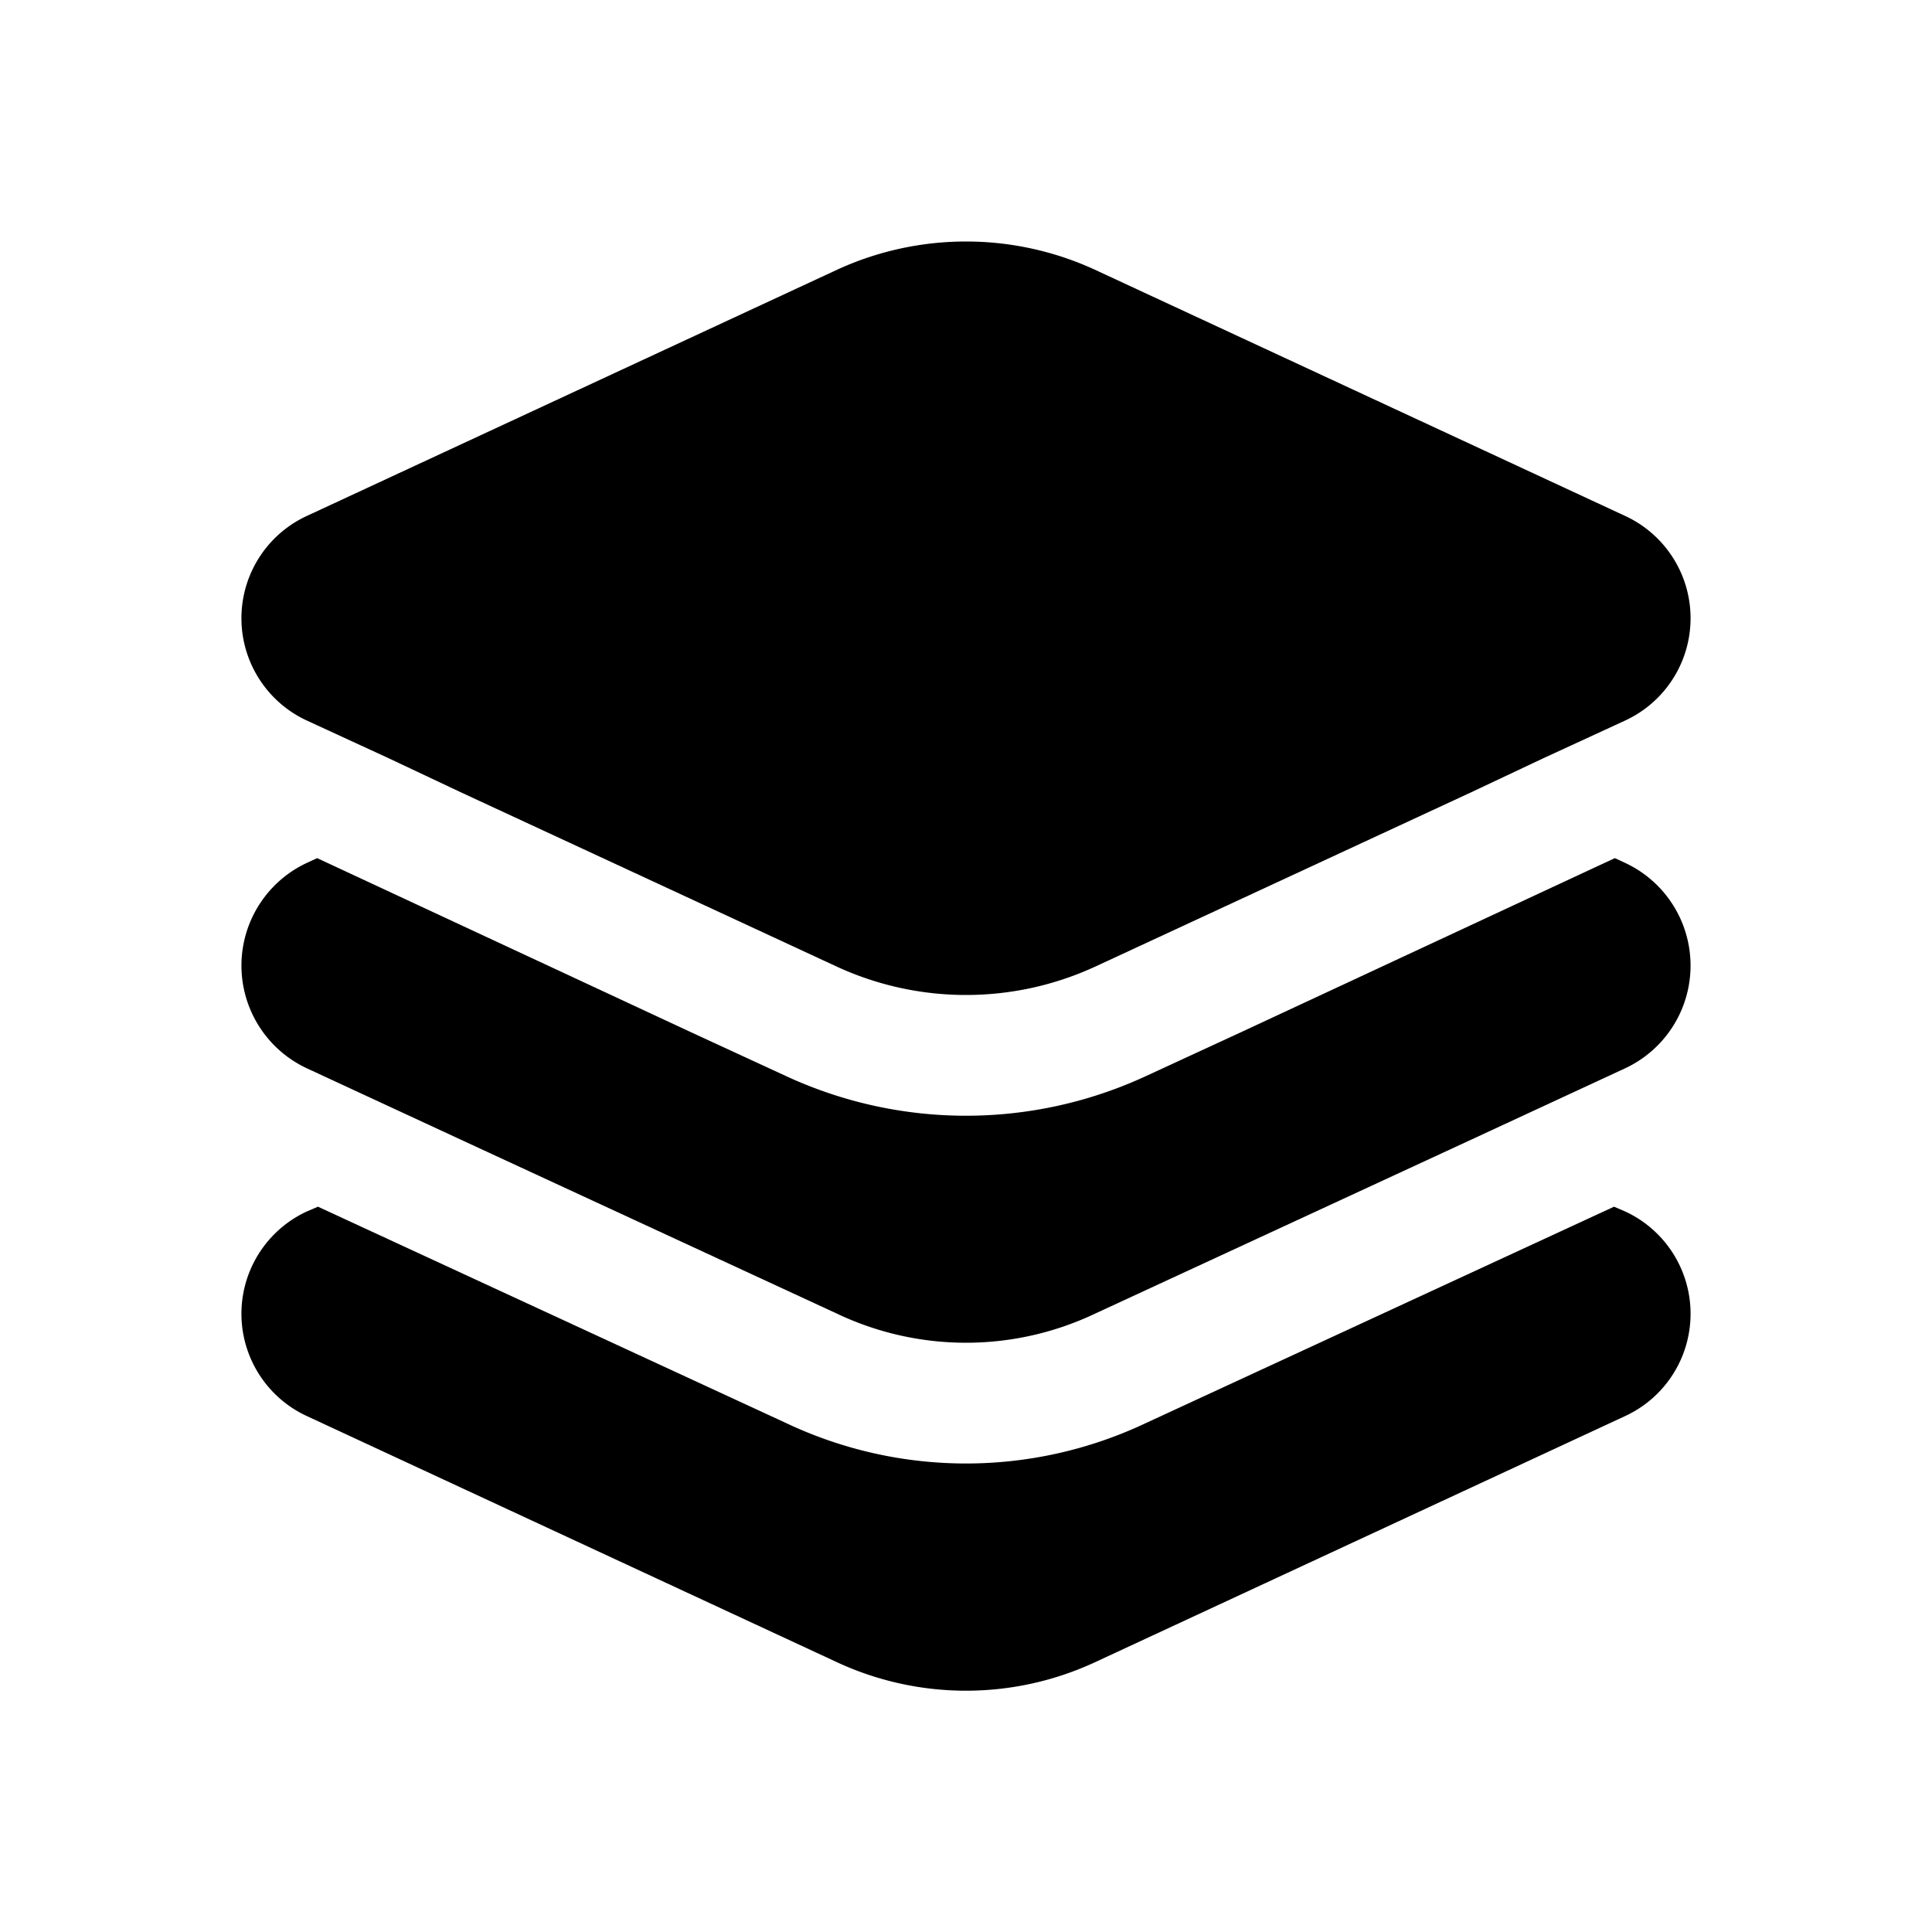 <svg id="Layer" xmlns="http://www.w3.org/2000/svg" viewBox="0 0 24 24">
    <defs>
        <style>.cls-1,.cls-2{fill:#25314c;}.cls-1{opacity:0.4;}</style>
    </defs>

        <path class="pr-icon-duotone-primary" d="M20.19,17.59,13.6,20.65a3.807,3.807,0,0,1-3.2,0L3.81,17.59a1.4,1.4,0,0,1,0-2.54l.14-.06,5.82,2.69a5.223,5.223,0,0,0,4.46,0l5.82-2.69.14.06A1.4,1.4,0,0,1,20.19,17.59Z"/>
        <path class="pr-icon-duotone-primary" d="M20.19,13.27l-1.92.89L13.6,16.32a3.736,3.736,0,0,1-3.2,0L5.73,14.16l-1.92-.89a1.408,1.408,0,0,1,0-2.55l.13-.06L8.6,12.83l1.17.54a5.319,5.319,0,0,0,4.46,0l1.17-.54,4.66-2.17.13.06A1.408,1.408,0,0,1,20.19,13.27Z"/>
        <path class="pr-icon-duotone-secondary" d="M20.19,8.95l-.13.06-.89.41-.89.42L13.6,12.01a3.832,3.832,0,0,1-3.2,0L5.72,9.84l-.89-.42-.89-.41-.13-.06a1.4,1.4,0,0,1,0-2.54L10.4,3.35a3.832,3.832,0,0,1,3.2,0l6.59,3.06A1.4,1.4,0,0,1,20.19,8.95Z"/>

</svg>